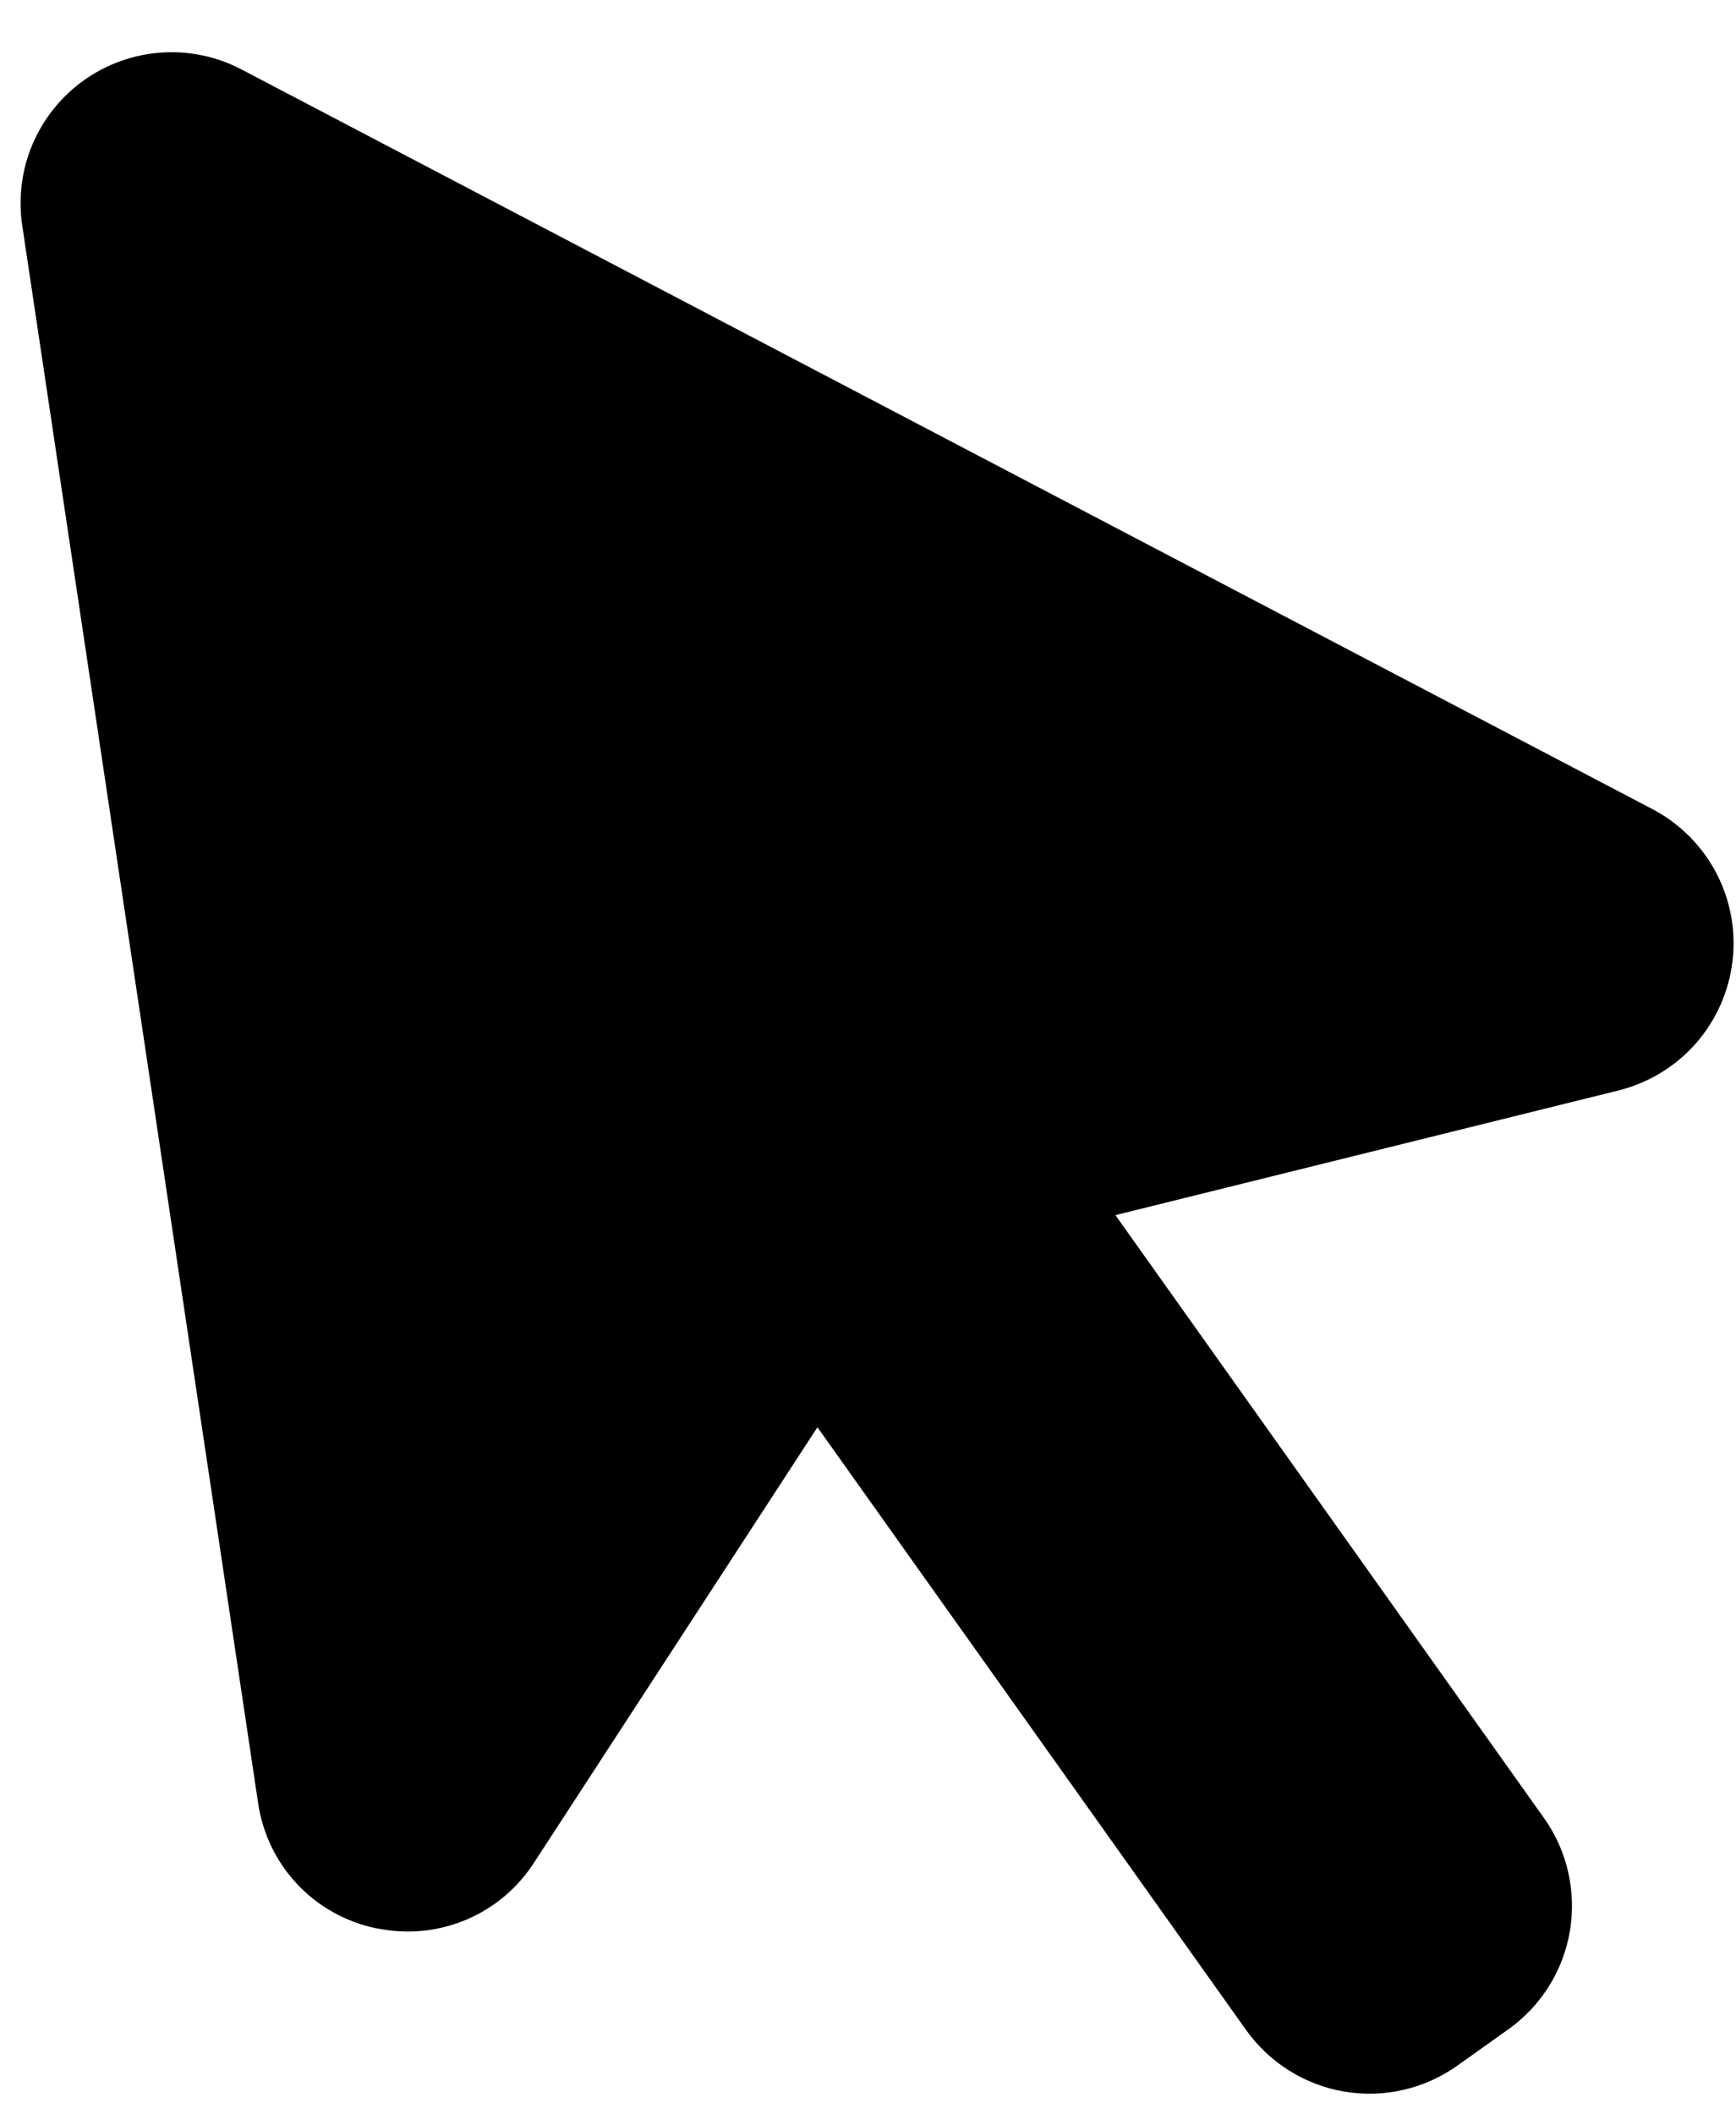 <svg width="23" height="28" viewBox="0 0 23 28" fill="none" xmlns="http://www.w3.org/2000/svg">
<path d="M20.456 24.076C20.609 24.291 20.718 24.533 20.776 24.79C20.835 25.047 20.843 25.313 20.799 25.573C20.756 25.832 20.661 26.081 20.521 26.305C20.381 26.528 20.199 26.721 19.984 26.874L19.308 27.355C19.093 27.508 18.85 27.617 18.593 27.676C18.337 27.735 18.071 27.743 17.811 27.699C17.551 27.655 17.302 27.56 17.079 27.42C16.856 27.28 16.662 27.098 16.509 26.883L10.83 18.901L7.074 24.669C6.863 24.996 6.561 25.254 6.204 25.411C5.847 25.568 5.452 25.616 5.068 25.55L4.972 25.534C4.574 25.449 4.212 25.245 3.934 24.948C3.656 24.651 3.477 24.275 3.419 23.873L0.295 2.989C0.24 2.623 0.287 2.25 0.431 1.91C0.576 1.57 0.812 1.276 1.113 1.062C1.414 0.848 1.769 0.721 2.138 0.696C2.506 0.671 2.875 0.749 3.202 0.921L21.906 10.722C22.263 10.913 22.554 11.207 22.741 11.565C22.928 11.924 23.002 12.331 22.953 12.733C22.905 13.134 22.736 13.512 22.47 13.816C22.203 14.12 21.85 14.336 21.459 14.437L14.778 16.092L20.456 24.076Z" fill="black"/>
</svg>
